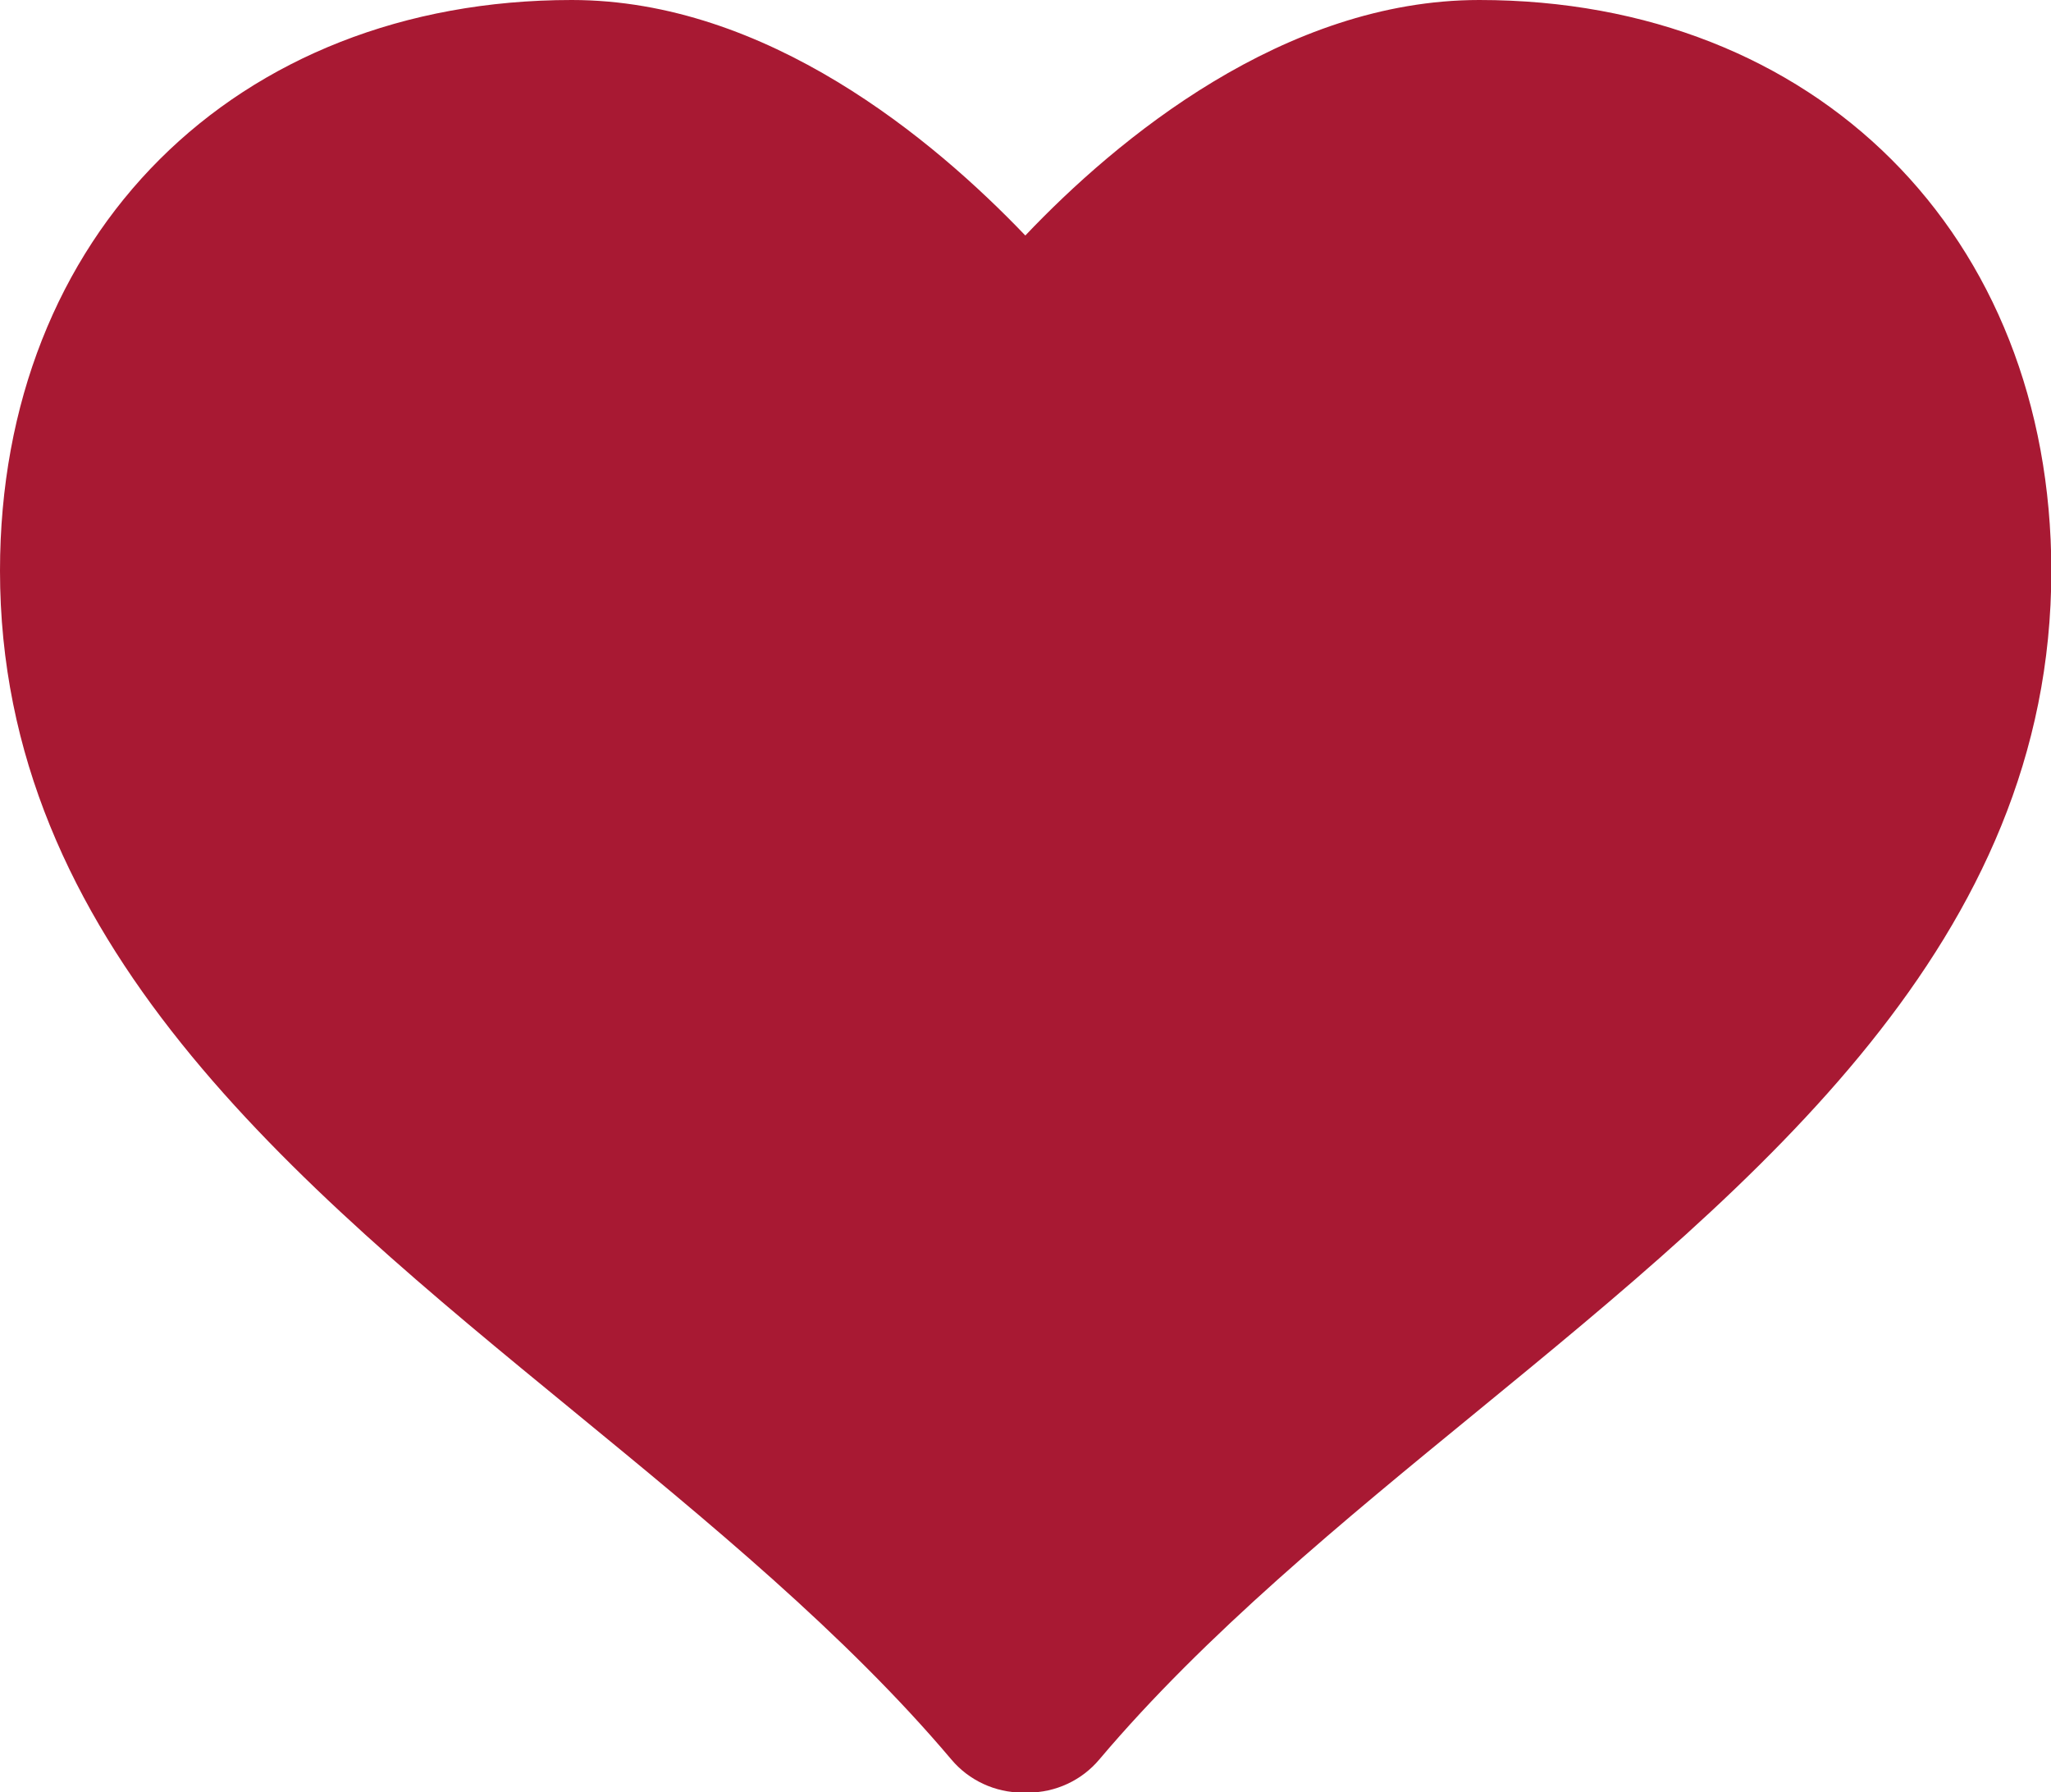 <?xml version="1.0" encoding="UTF-8"?><svg id="Calque_2" xmlns="http://www.w3.org/2000/svg" viewBox="0 0 59.23 51.75"><defs><style>.cls-1{fill:#a81933;}</style></defs><g id="Calque_1-2"><path class="cls-1" d="M42.72,0c-5.64,0-10.47,4.02-13.11,6.8-2.65-2.77-7.46-6.8-13.1-6.8C6.79,0,0,6.78,0,16.48c0,10.69,8.43,17.6,16.58,24.28,3.85,3.16,7.83,6.42,10.89,10.04,.51,.61,1.27,.96,2.06,.96h.16c.79,0,1.55-.35,2.06-.96,3.06-3.62,7.04-6.88,10.9-10.04,8.15-6.68,16.59-13.59,16.59-24.28C59.23,6.78,52.44,0,42.72,0h0Z"/></g></svg>